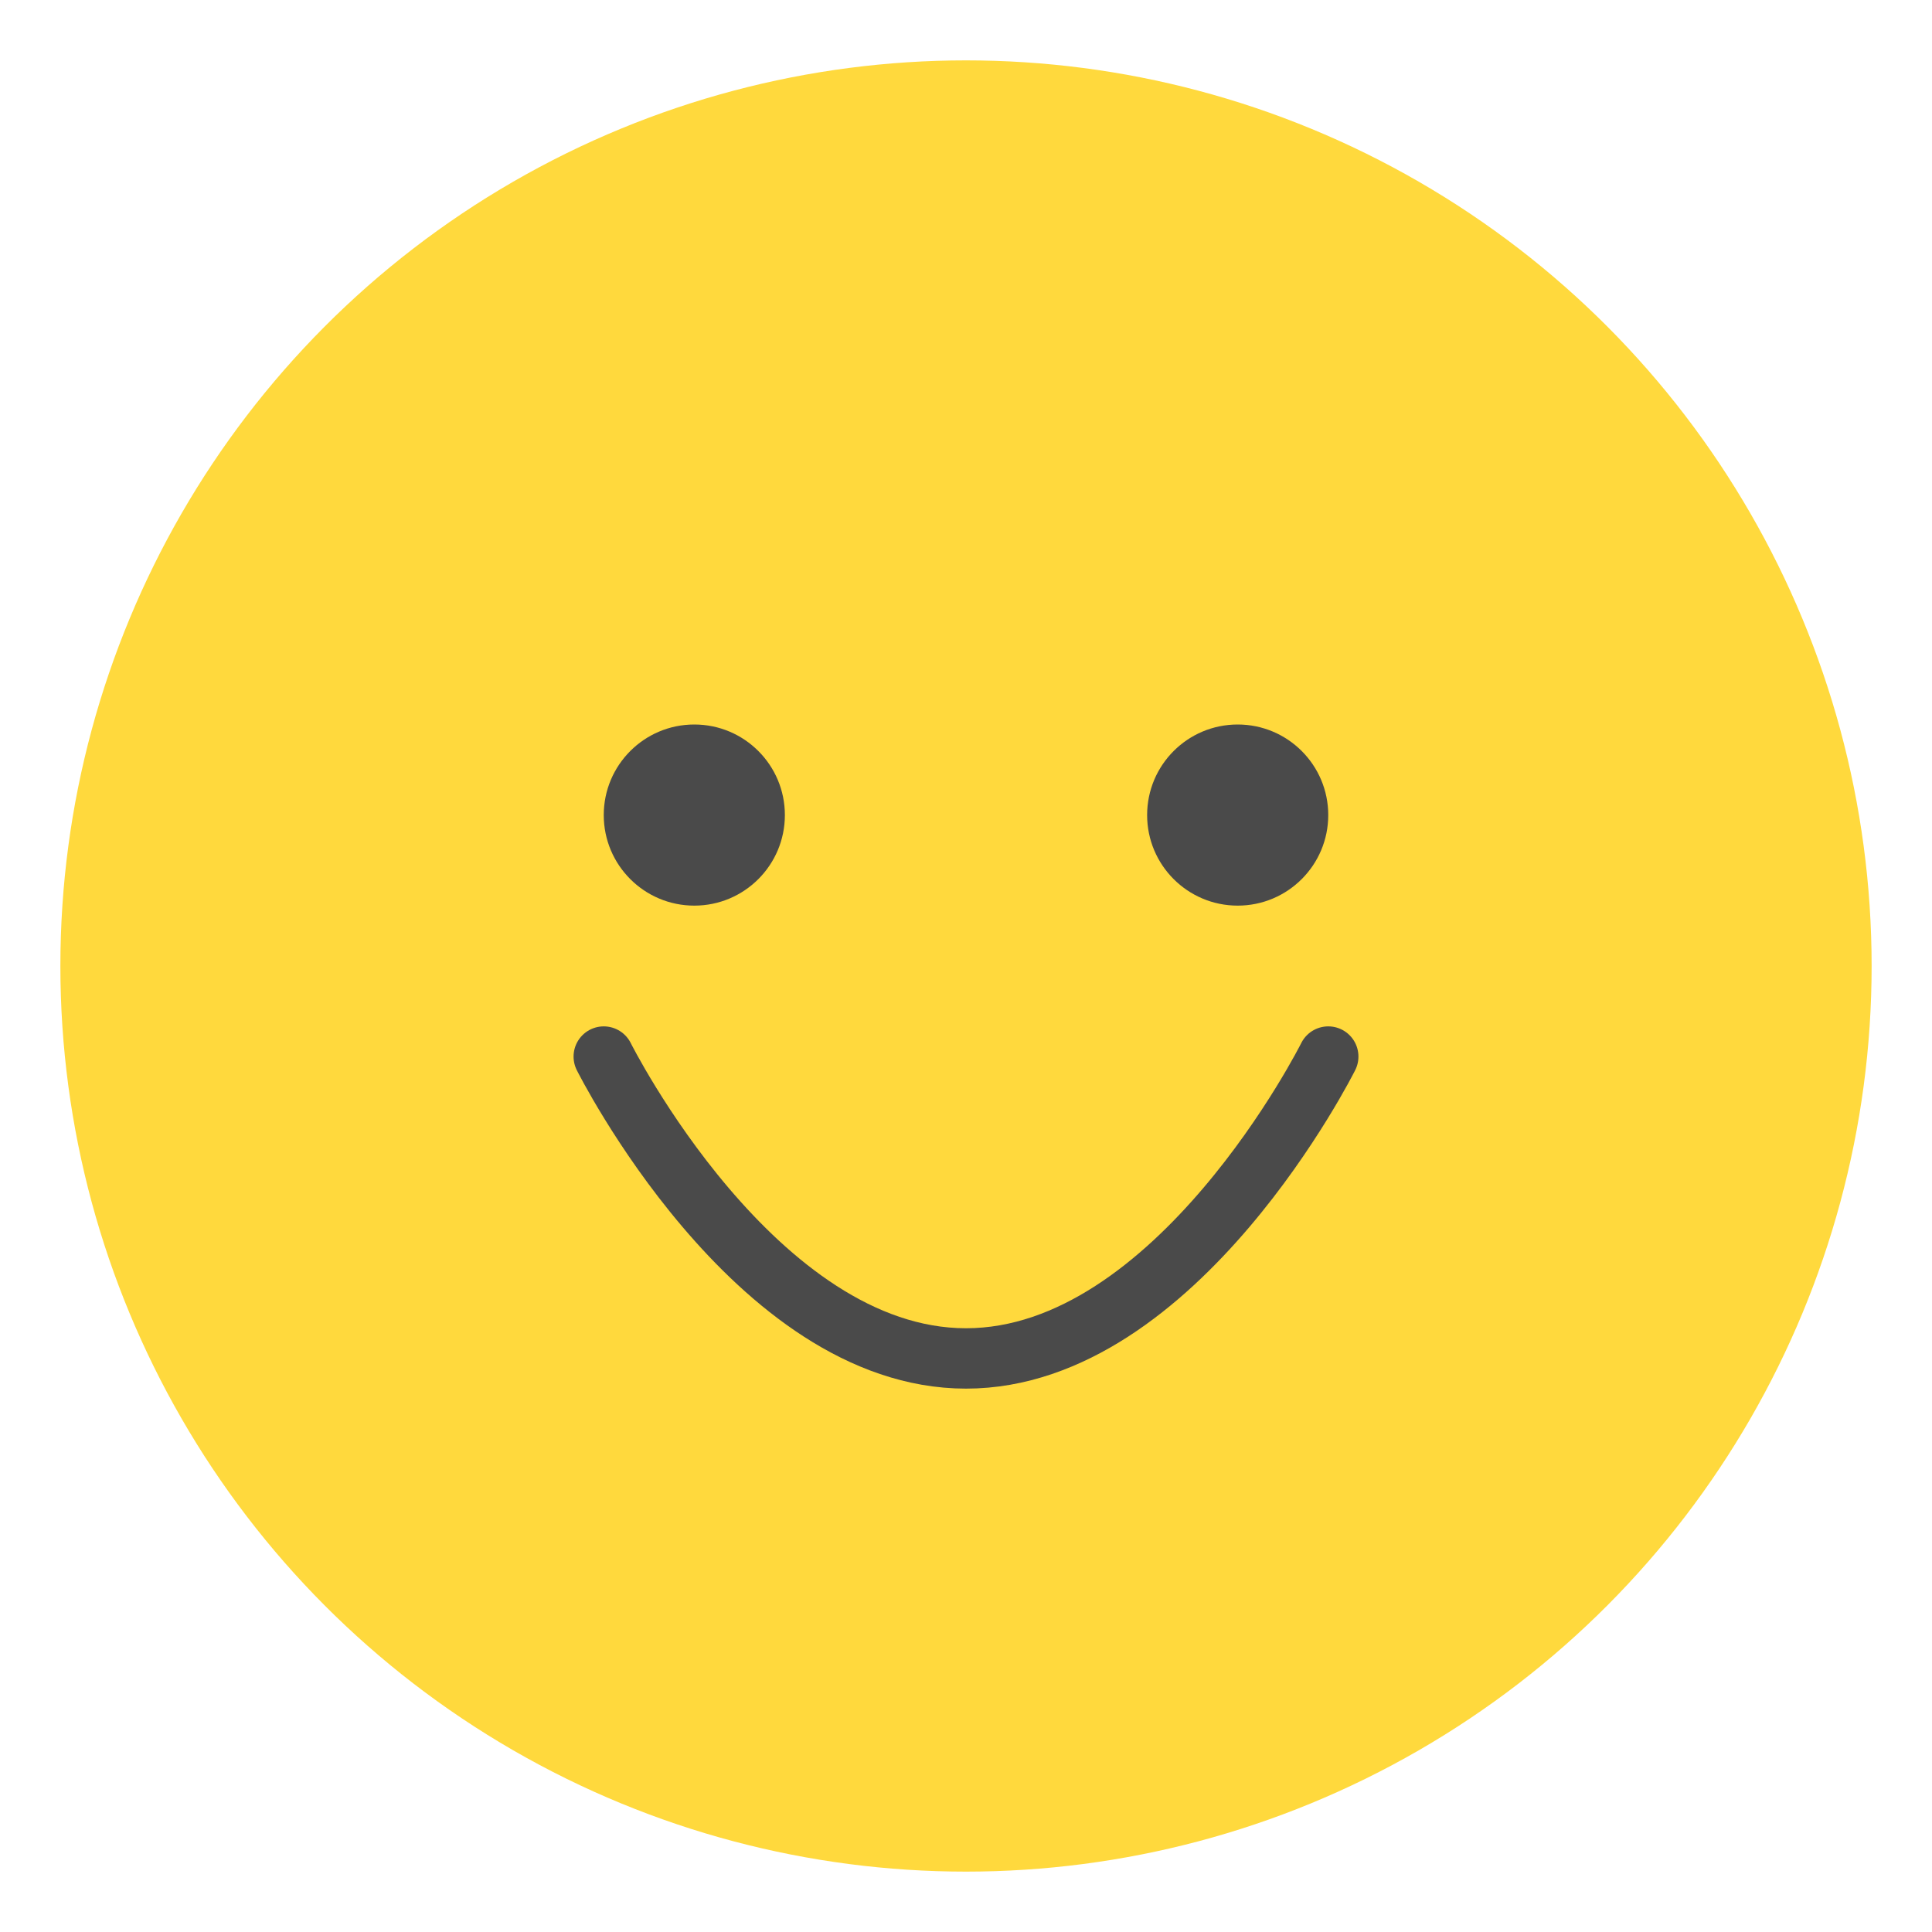 <?xml version="1.0" encoding="UTF-8"?>
<svg width="256" height="256" viewBox="0 0 256 256" fill="none" xmlns="http://www.w3.org/2000/svg">
  <!-- Face -->
  <circle cx="128" cy="128" r="120" fill="#FFD93D"/>
  <!-- Eyes -->
  <circle cx="92" cy="108" r="12" fill="#4A4A4A"/>
  <circle cx="164" cy="108" r="12" fill="#4A4A4A"/>
  <!-- Smile -->
  <path d="M80 140C80 140 100 180 128 180C156 180 176 140 176 140" stroke="#4A4A4A" stroke-width="8" stroke-linecap="round"/>
</svg> 